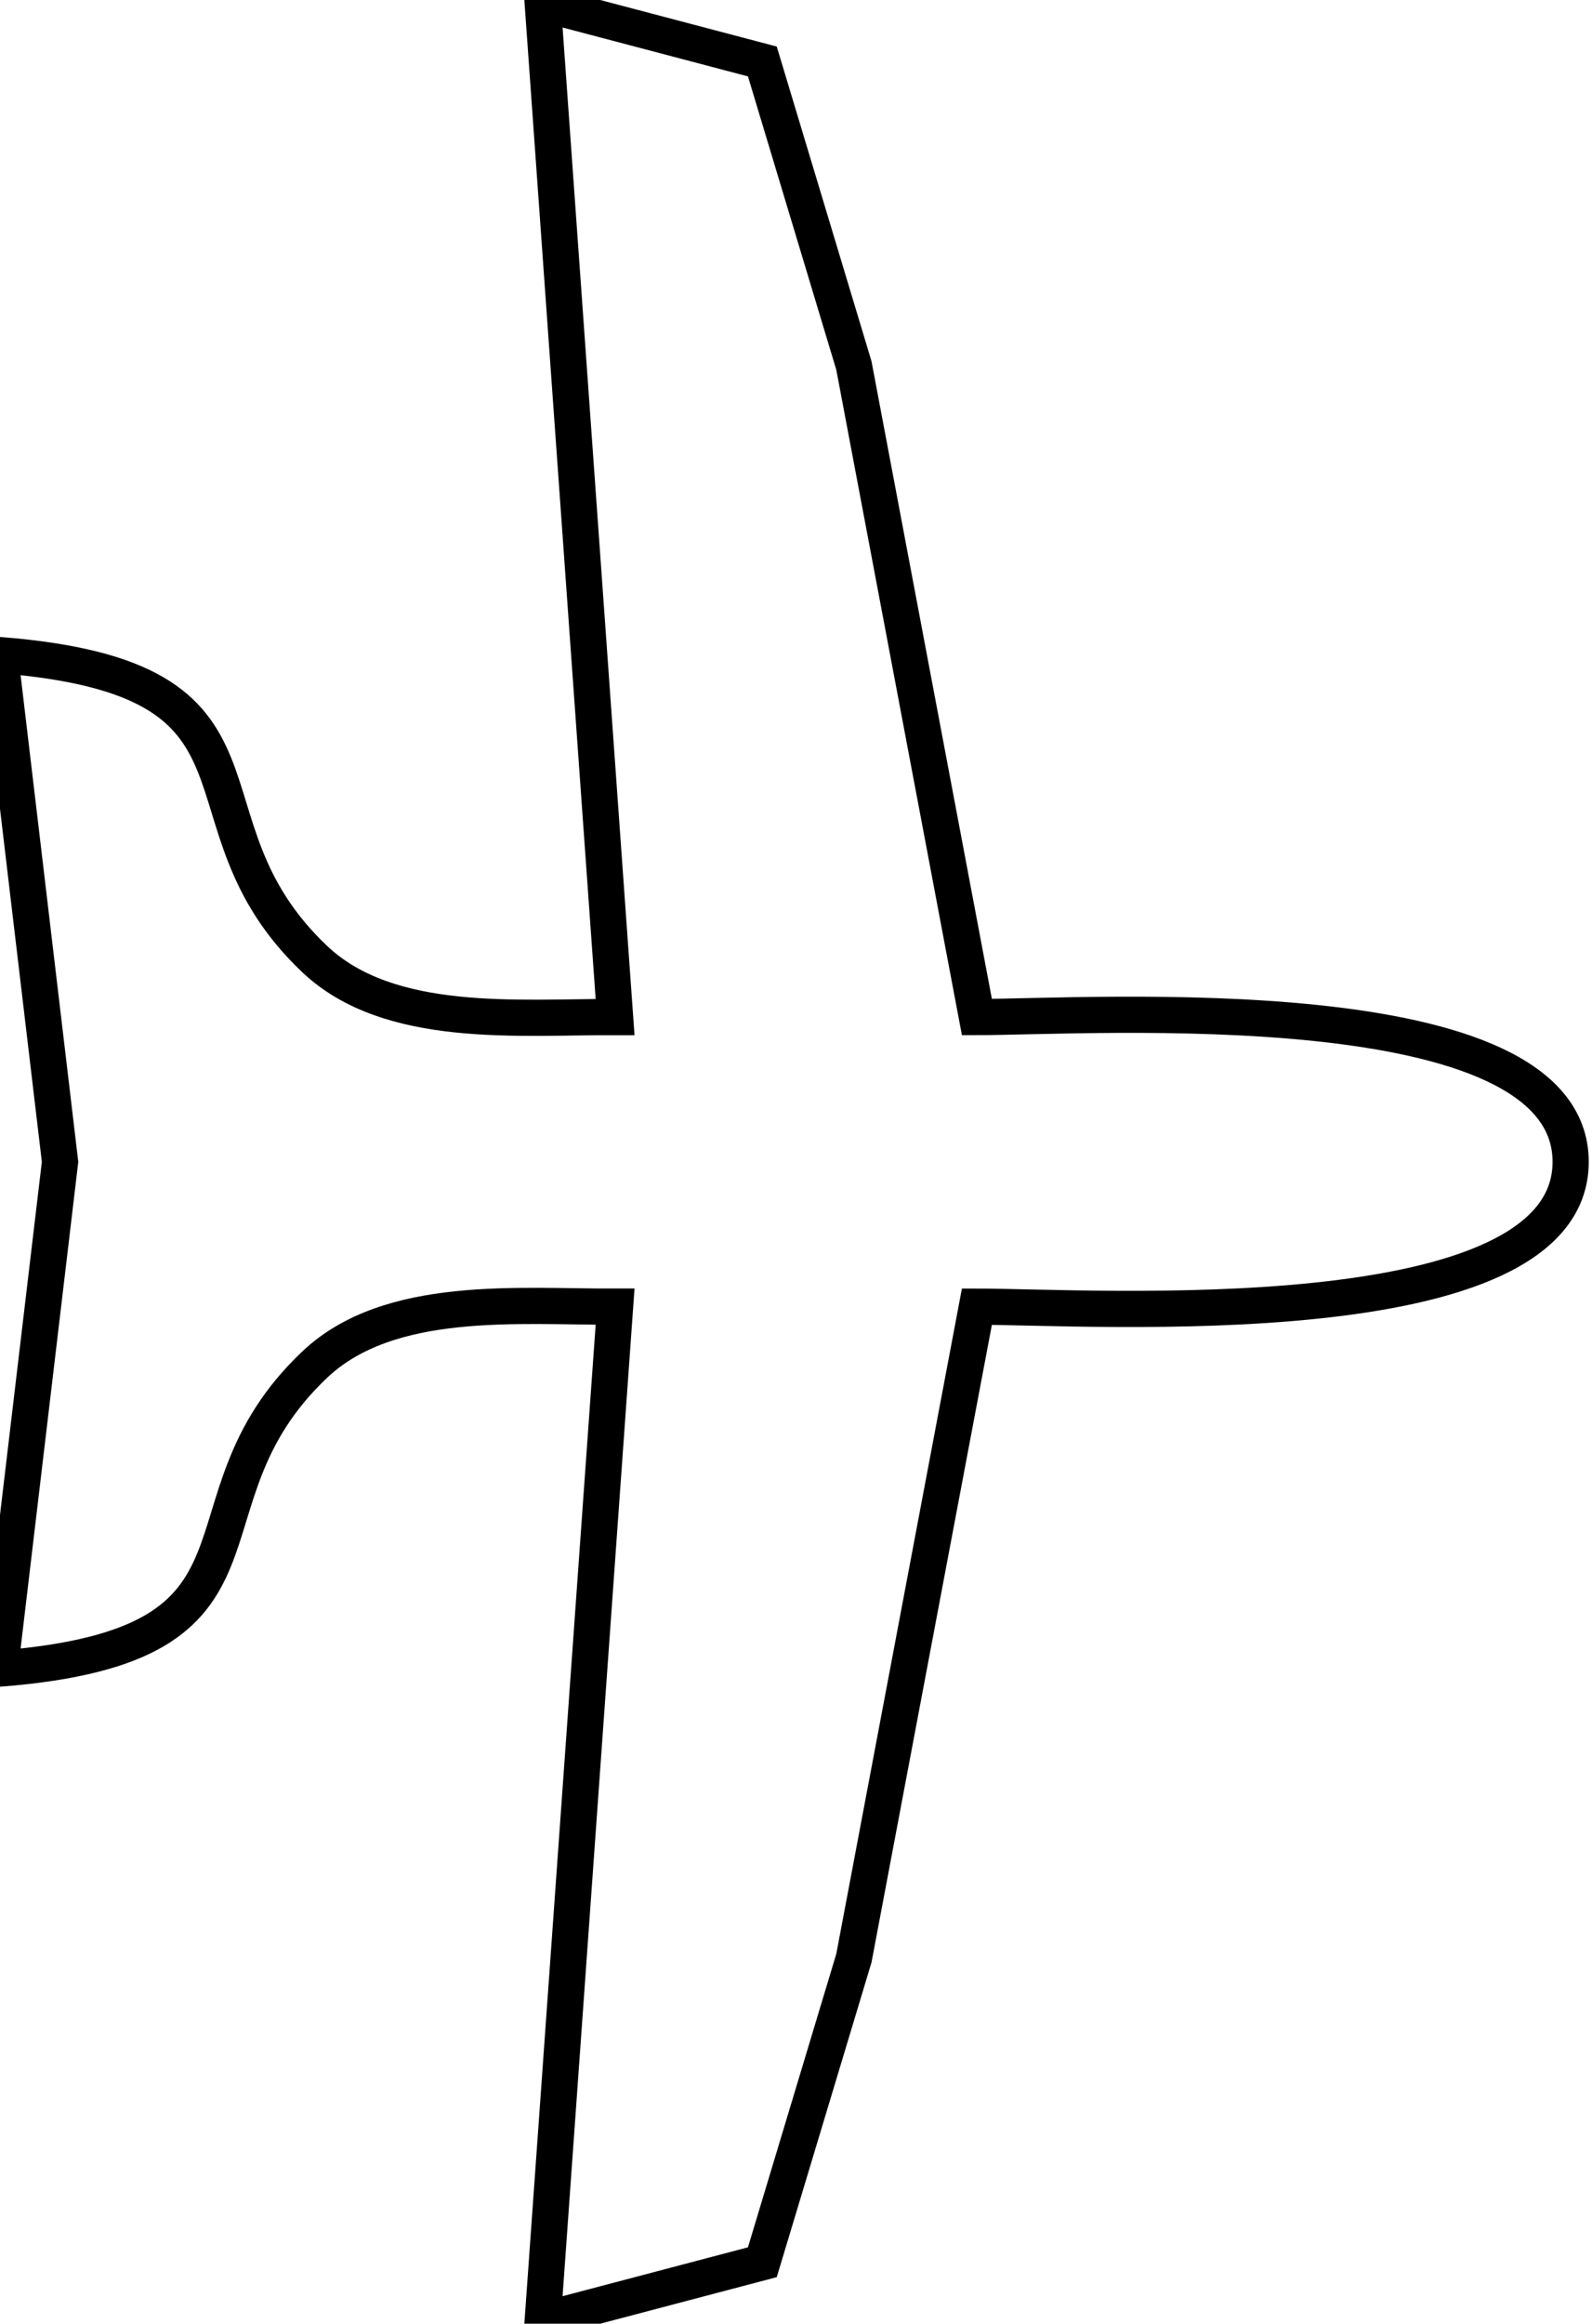 <?xml version="1.0" encoding="UTF-8" standalone="no"?>
<!DOCTYPE svg PUBLIC "-//W3C//DTD SVG 20010904//EN"
              "http://www.w3.org/TR/2001/REC-SVG-20010904/DTD/svg10.dtd">

<svg xmlns="http://www.w3.org/2000/svg"
     width="0.122in" height="0.178in"
     viewBox="0 0 44 64">
  <path id="Selection"
        fill="none" stroke="black" stroke-width="1"
        d="M 21.07,1.60
           C 21.07,1.60 23.60,10.00 23.60,10.00
             23.60,10.00 27.00,28.00 27.00,28.00
             30.15,28.00 43.41,27.11 43.41,32.00
             43.41,36.89 30.15,36.00 27.00,36.00
             27.00,36.00 23.60,54.00 23.60,54.00
             23.60,54.00 21.07,62.40 21.07,62.40
             21.07,62.40 15.00,64.00 15.00,64.00
             15.00,64.00 17.00,36.00 17.00,36.00
             14.35,36.01 10.76,35.65 8.70,37.60
             4.61,41.47 8.26,45.34 0.00,46.00
             0.00,46.00 1.66,32.00 1.66,32.00
             1.66,32.00 0.00,18.00 0.00,18.00
             8.26,18.66 4.61,22.53 8.70,26.40
             10.76,28.35 14.35,27.99 17.00,28.00
             17.00,28.00 15.00,0.00 15.00,0.00
             15.00,0.00 21.07,1.60 21.07,1.60 Z" />
</svg>
